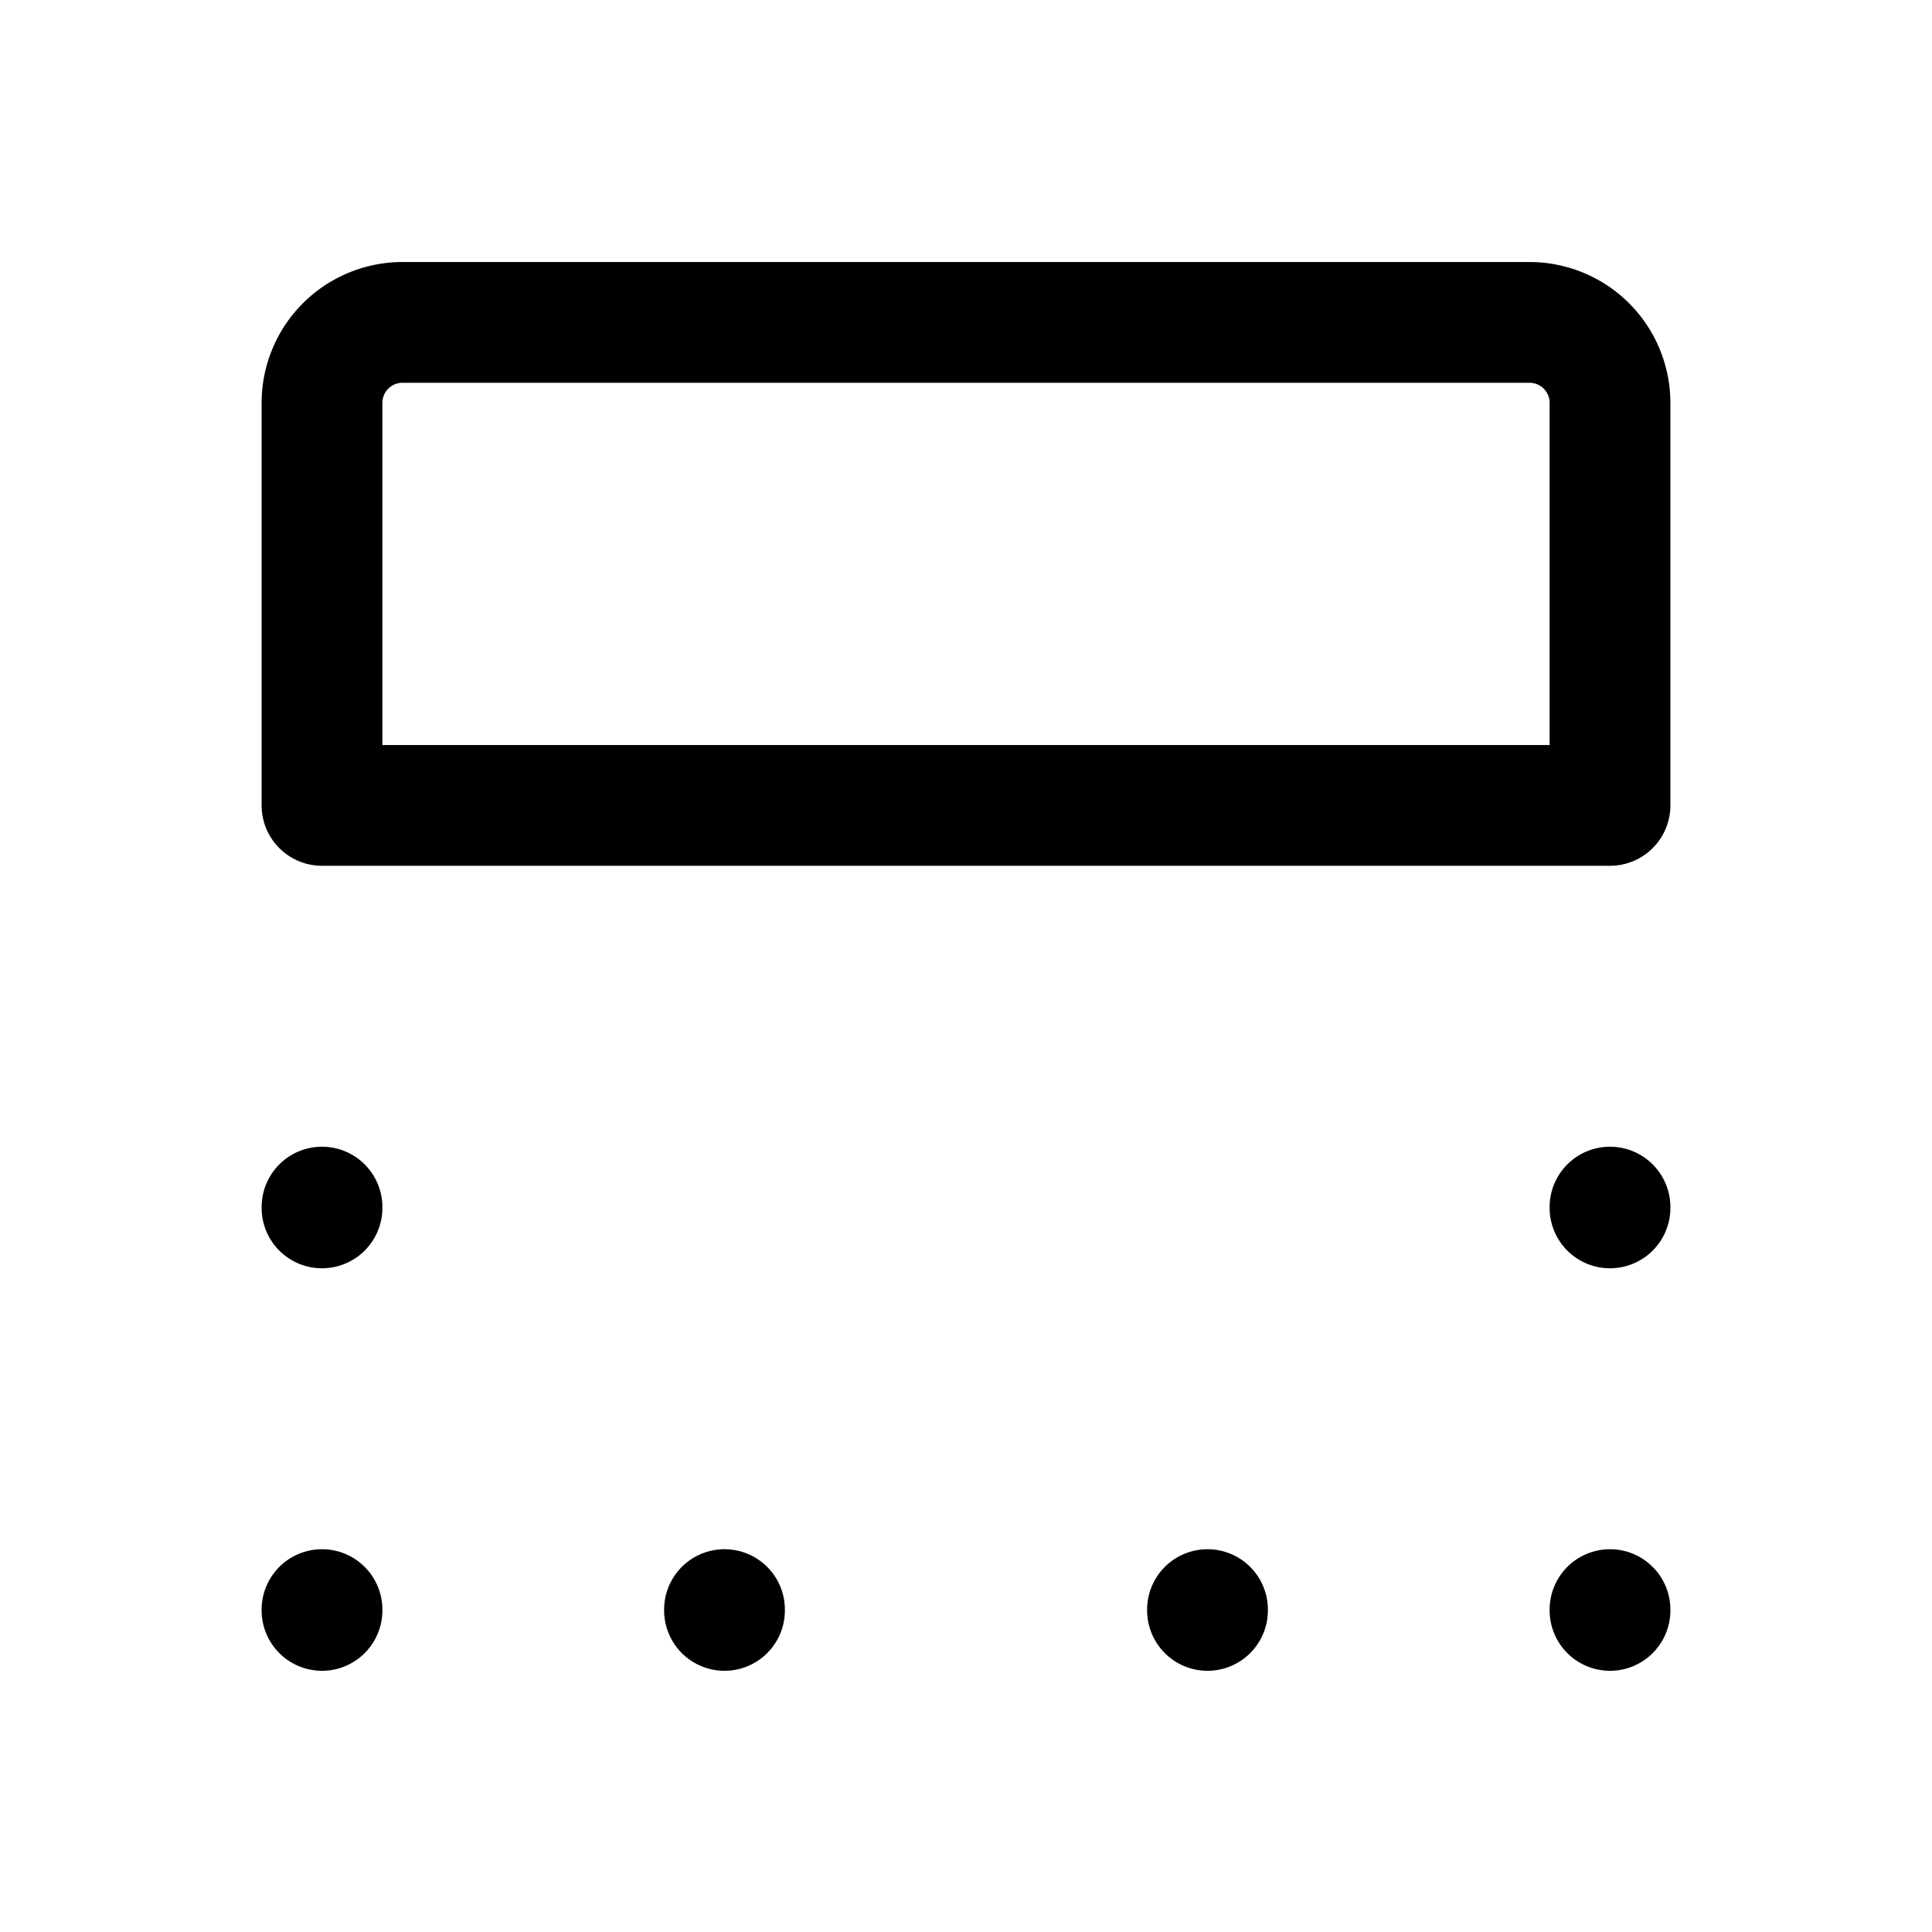 <svg xmlns="http://www.w3.org/2000/svg" fill="none" stroke-linecap="round" stroke-linejoin="round" viewBox="0 0 24 24" stroke-width="1.5" stroke="currentColor" aria-hidden="true" data-slot="icon" height="16px" width="16px">
  <path d="M4 10.005h16v-5a1 1 0 0 0-1-1H5a1 1 0 0 0-1 1zM4 15.005v-.01M4 20.005v-.01M9 20.005v-.01M15 20.005v-.01M20 20.005v-.01M20 15.005v-.01"/>
</svg>
